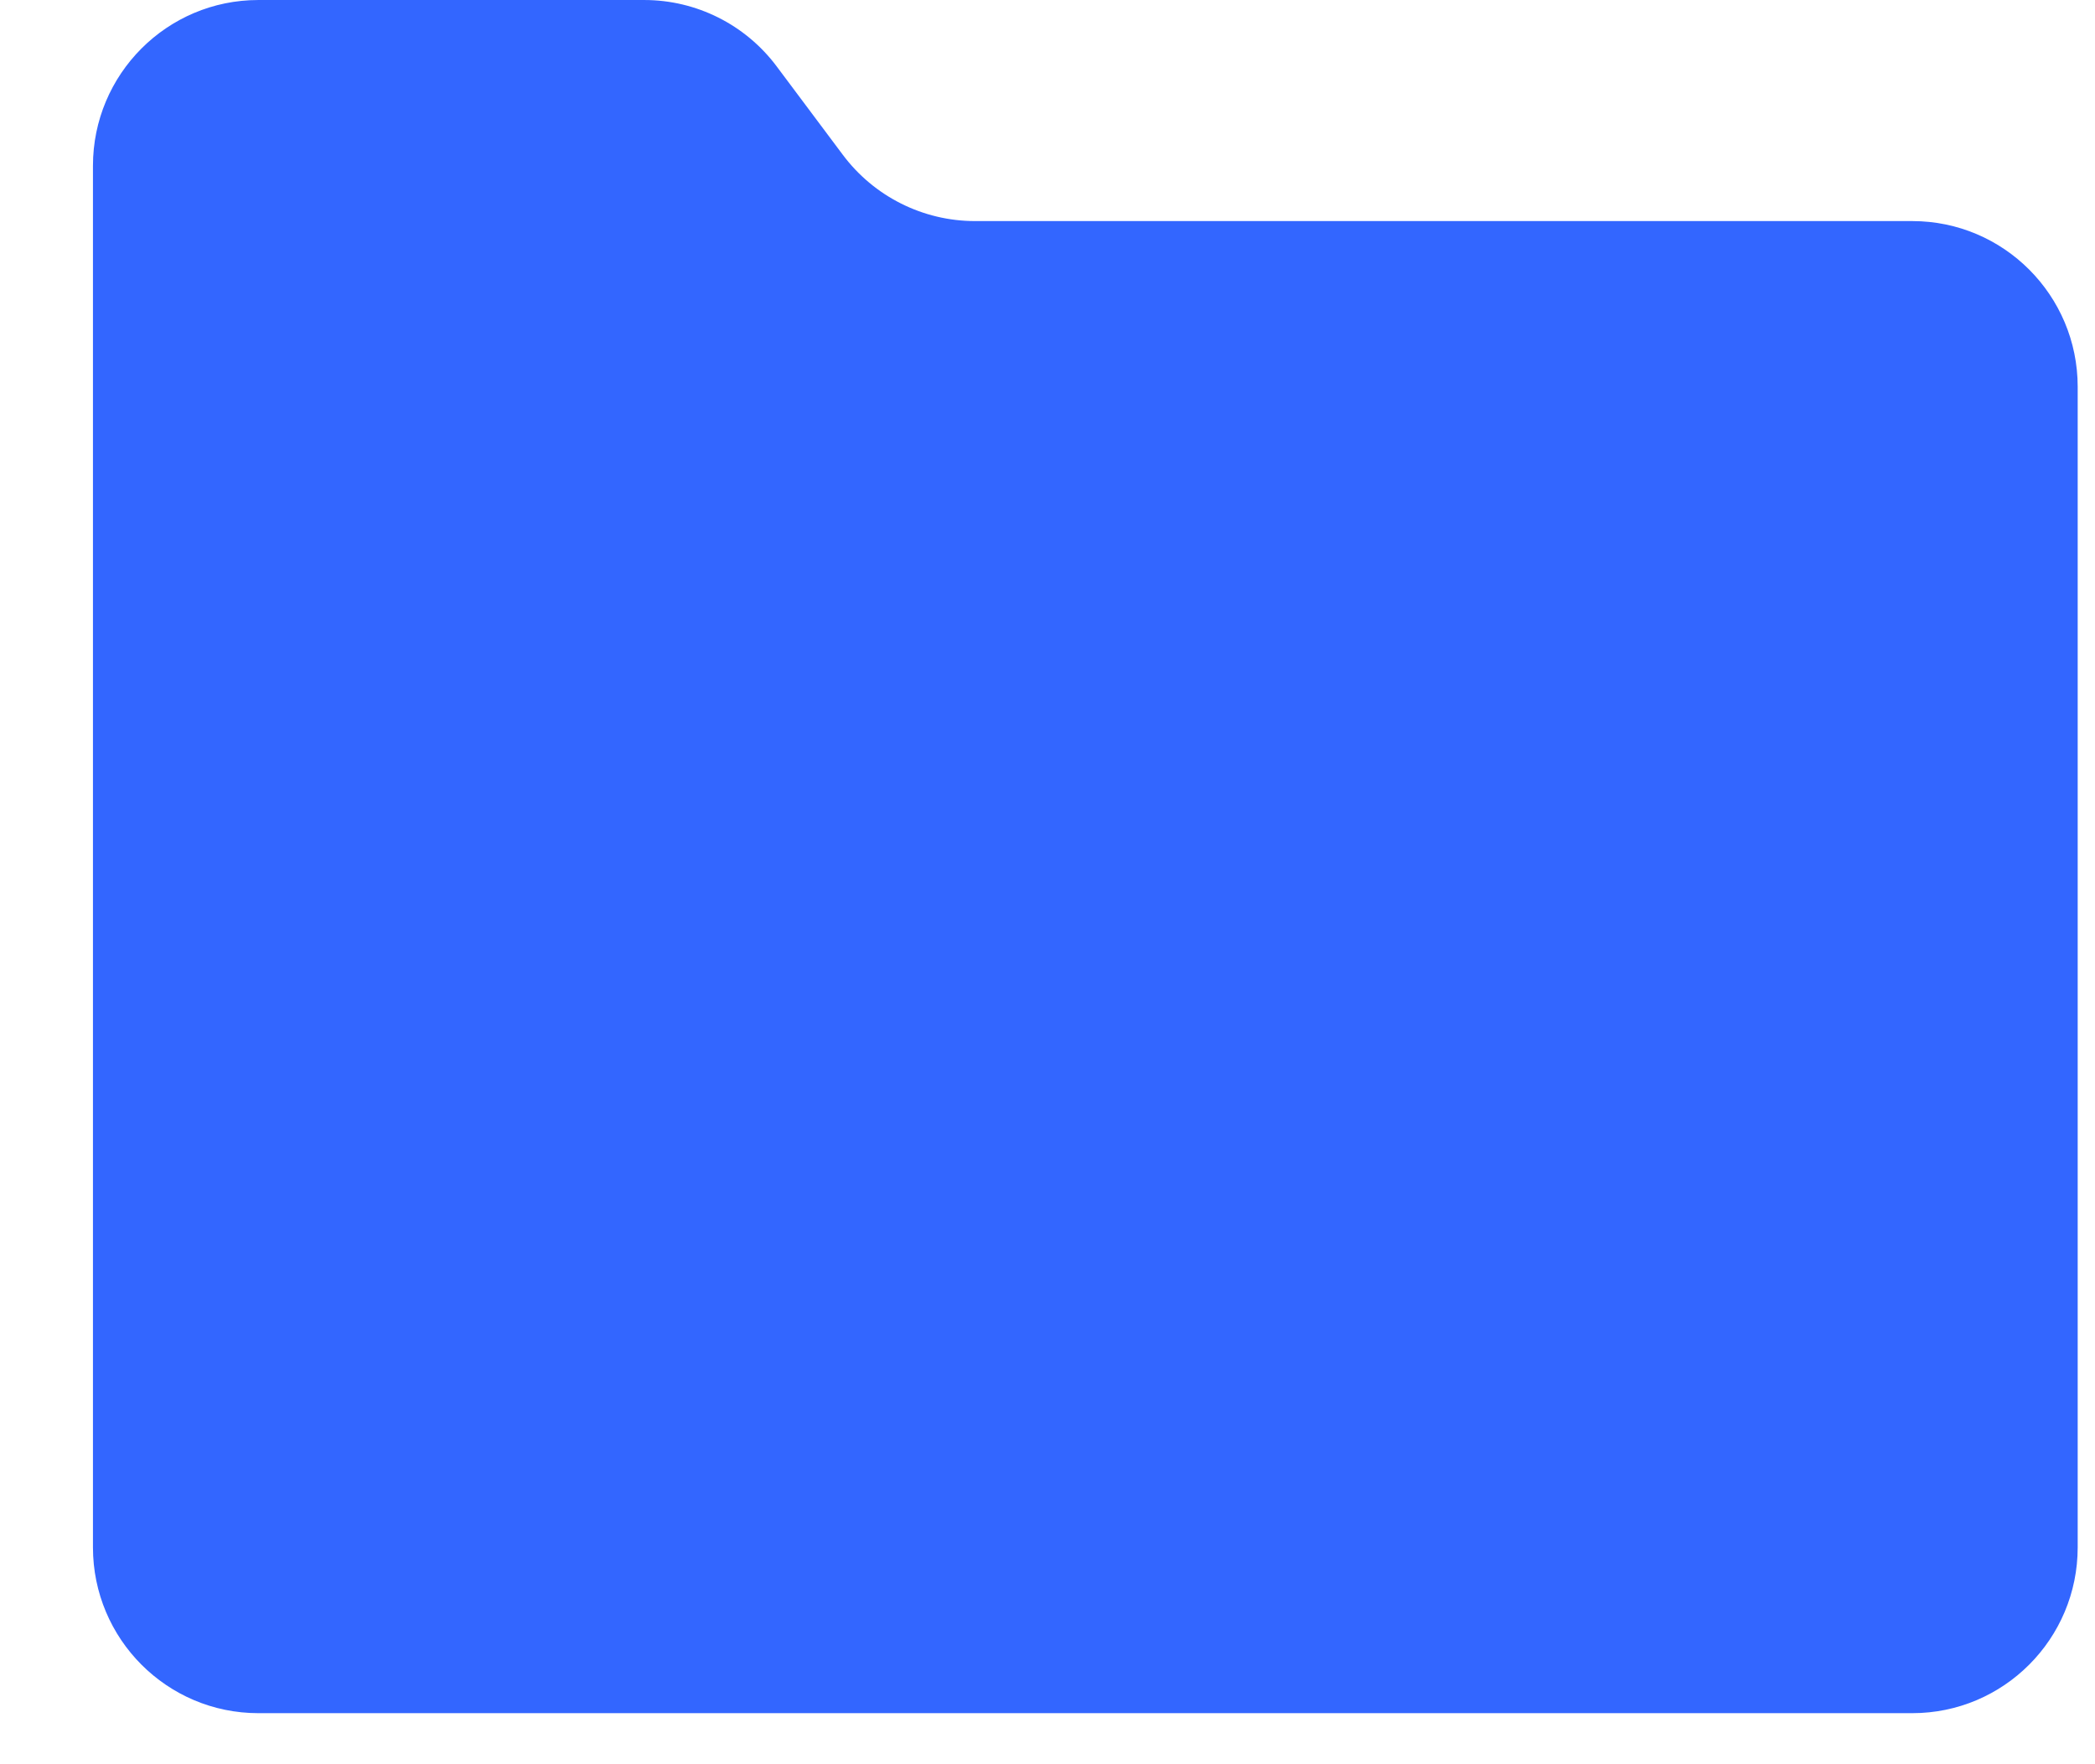<svg width="19" height="16" viewBox="0 0 19 16" fill="none" xmlns="http://www.w3.org/2000/svg">
<path fill-rule="evenodd" clip-rule="evenodd" d="M2.343 8.2016e-05H5.843C6.315 8.2016e-05 6.76 0.223 7.043 0.601L7.643 1.403C7.926 1.782 8.371 2.005 8.843 2.005H17.343C18.171 2.005 18.843 2.678 18.843 3.508V14.033C18.843 14.864 18.171 15.537 17.343 15.537H2.343C1.515 15.537 0.843 14.864 0.843 14.033V1.504C0.843 0.673 1.515 8.2016e-05 2.343 8.2016e-05Z" fill="#3366FF"/>
</svg>
